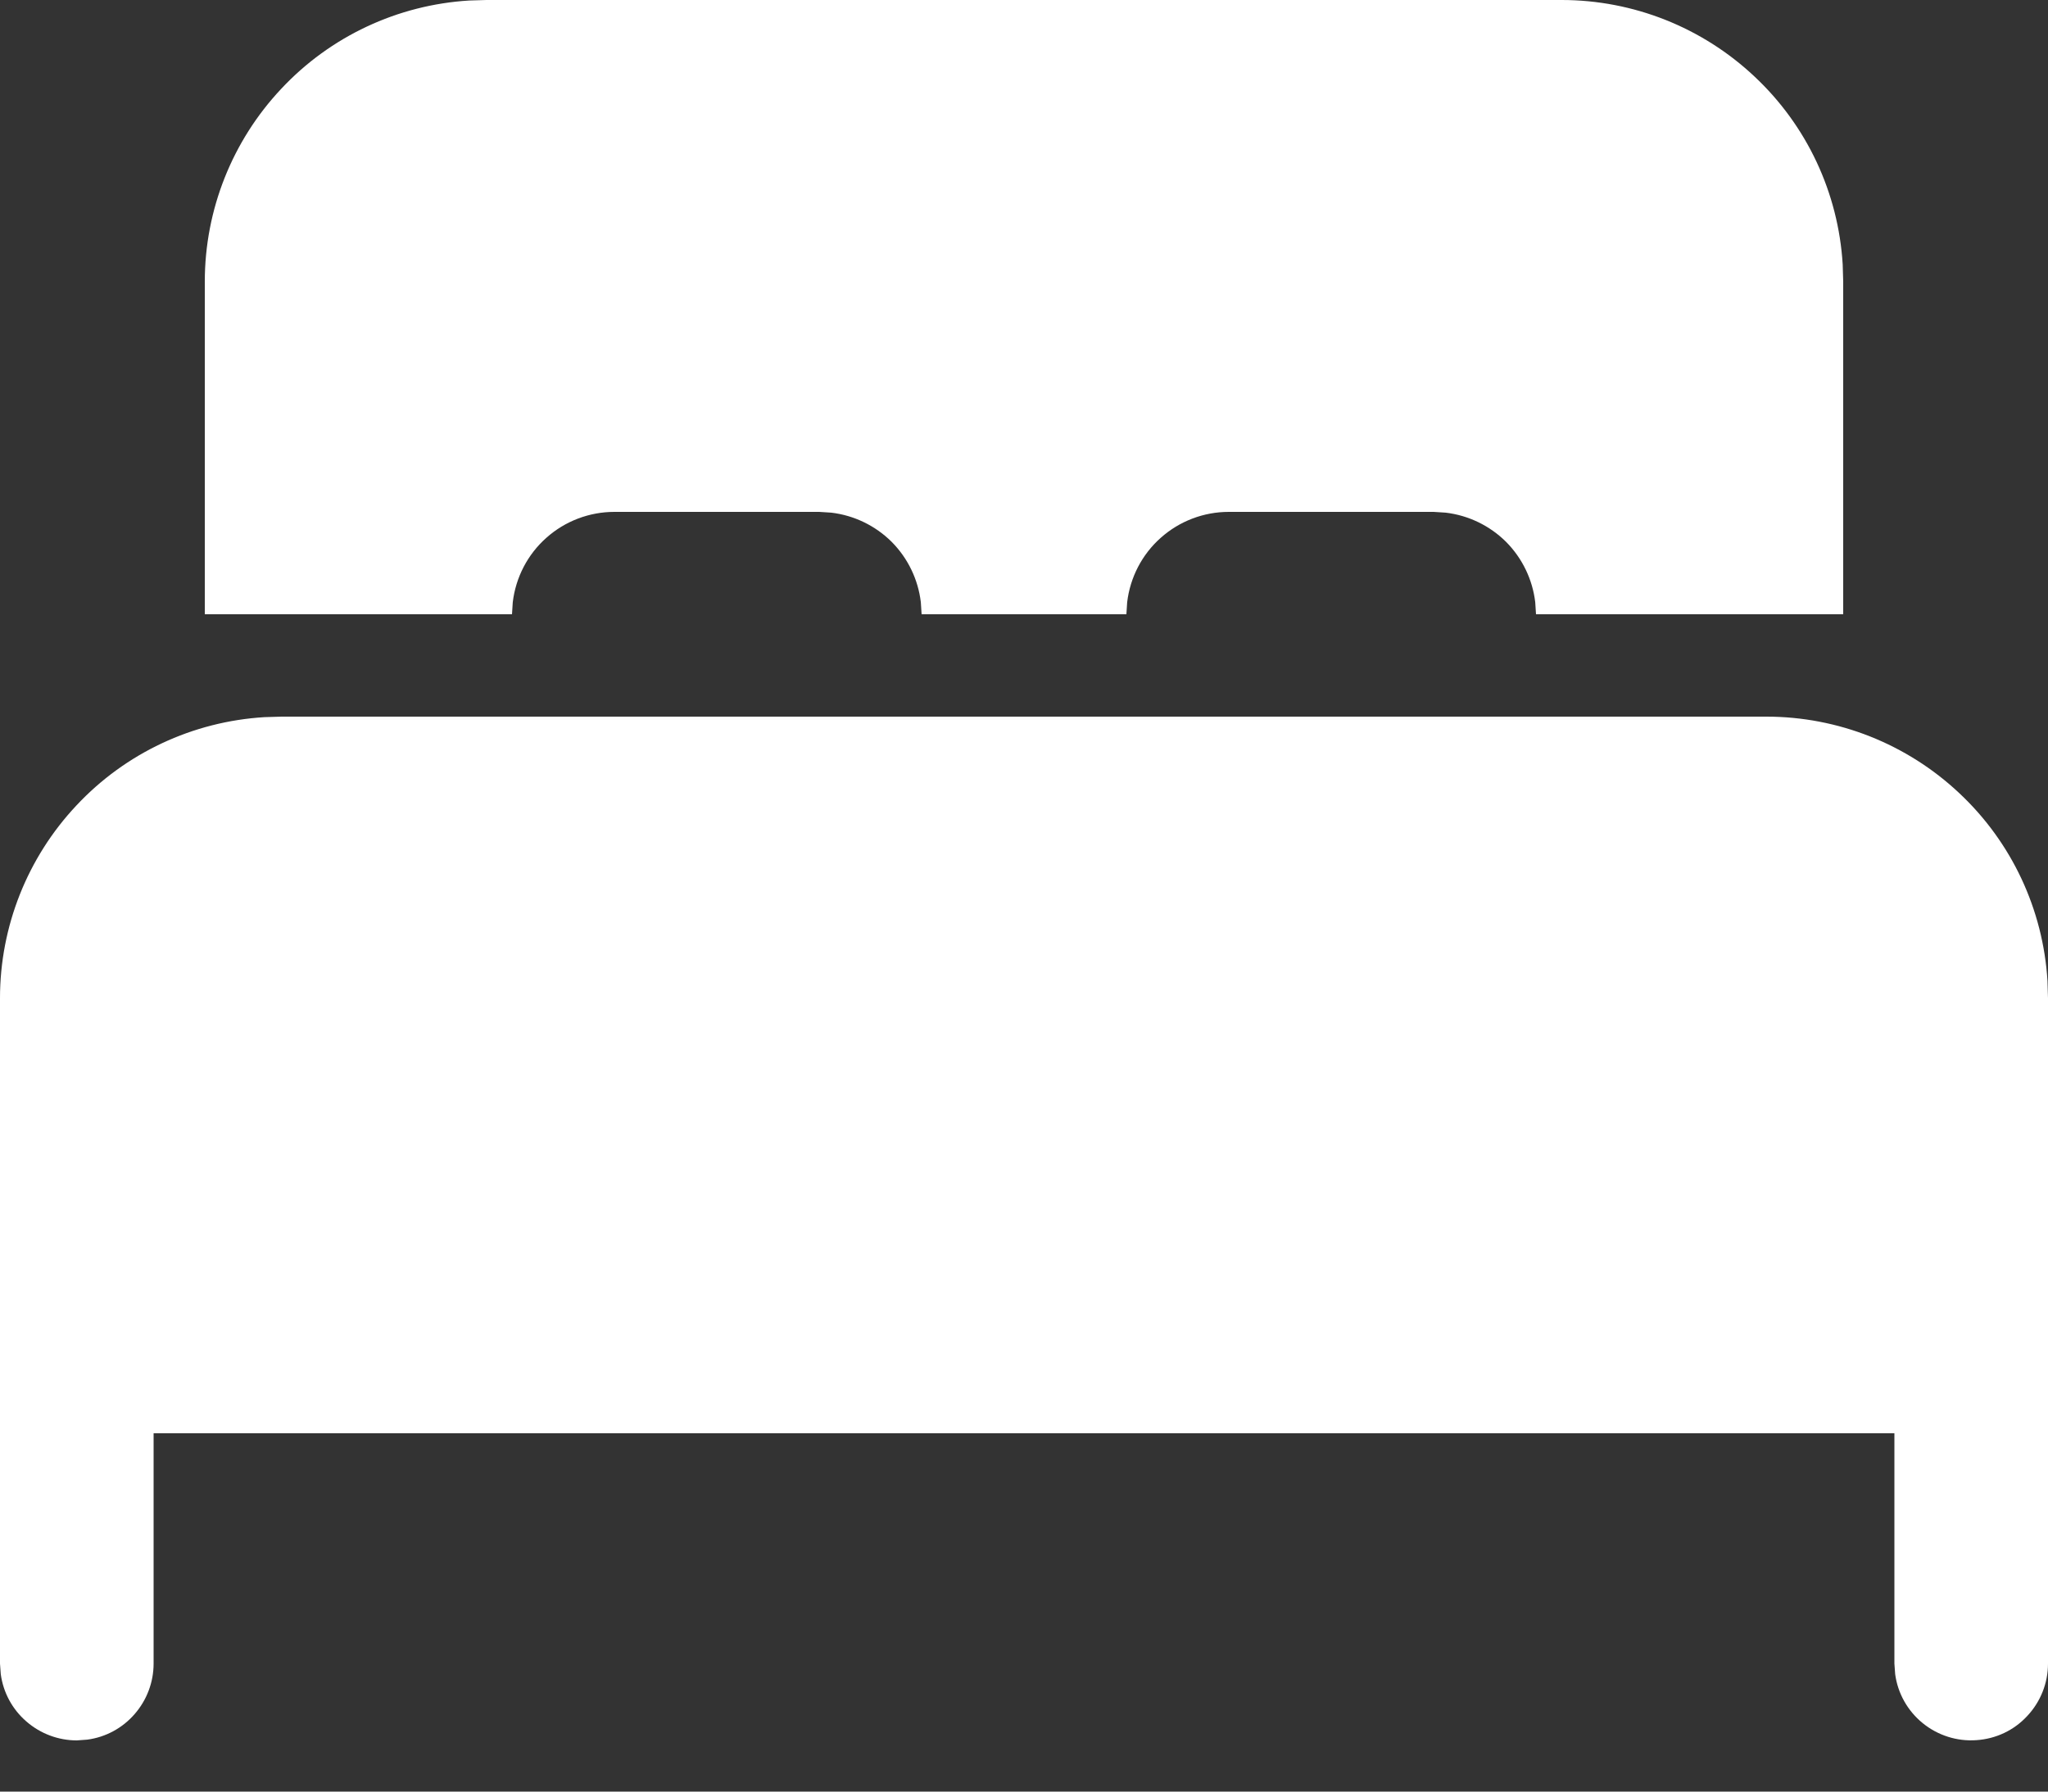 <svg width="16" height="14" viewBox="0 0 16 14" fill="none" xmlns="http://www.w3.org/2000/svg">
<rect x="0" y="0" width="16" height="14" fill="#333333" stroke="none"/>
<path d="M13.8 5.6C14.36 5.6 14.899 5.814 15.307 6.198C15.716 6.581 15.962 7.106 15.996 7.666L16 7.8V13C16 13.152 15.942 13.298 15.838 13.409C15.735 13.521 15.593 13.588 15.441 13.598C15.289 13.609 15.139 13.561 15.021 13.465C14.903 13.369 14.826 13.232 14.806 13.082L14.8 13V11.2H1.2V13C1.2 13.145 1.147 13.285 1.052 13.394C0.957 13.504 0.825 13.575 0.682 13.594L0.6 13.6C0.455 13.6 0.315 13.547 0.206 13.452C0.096 13.357 0.025 13.225 0.006 13.082L2.71084e-09 13V7.8C-2.77914e-05 7.24 0.214 6.701 0.598 6.293C0.981 5.884 1.506 5.638 2.066 5.604L2.2 5.6H13.8ZM3.8 2.71085e-09H12.2C12.76 -2.77914e-05 13.299 0.214 13.707 0.598C14.116 0.981 14.362 1.506 14.396 2.066L14.4 2.2V4.8H12L11.994 4.706C11.973 4.528 11.893 4.362 11.766 4.234C11.638 4.107 11.472 4.027 11.294 4.006L11.2 4H9.6C9.404 4 9.215 4.072 9.069 4.202C8.922 4.332 8.829 4.512 8.806 4.706L8.8 4.8H7.2L7.194 4.706C7.173 4.528 7.093 4.362 6.966 4.234C6.838 4.107 6.672 4.027 6.494 4.006L6.4 4H4.8C4.604 4 4.415 4.072 4.269 4.202C4.122 4.332 4.029 4.512 4.006 4.706L4 4.8H1.6V2.2C1.6 1.64 1.814 1.101 2.198 0.693C2.581 0.284 3.106 0.038 3.666 0.004L3.8 2.71085e-09Z" fill="white"/>
</svg>
